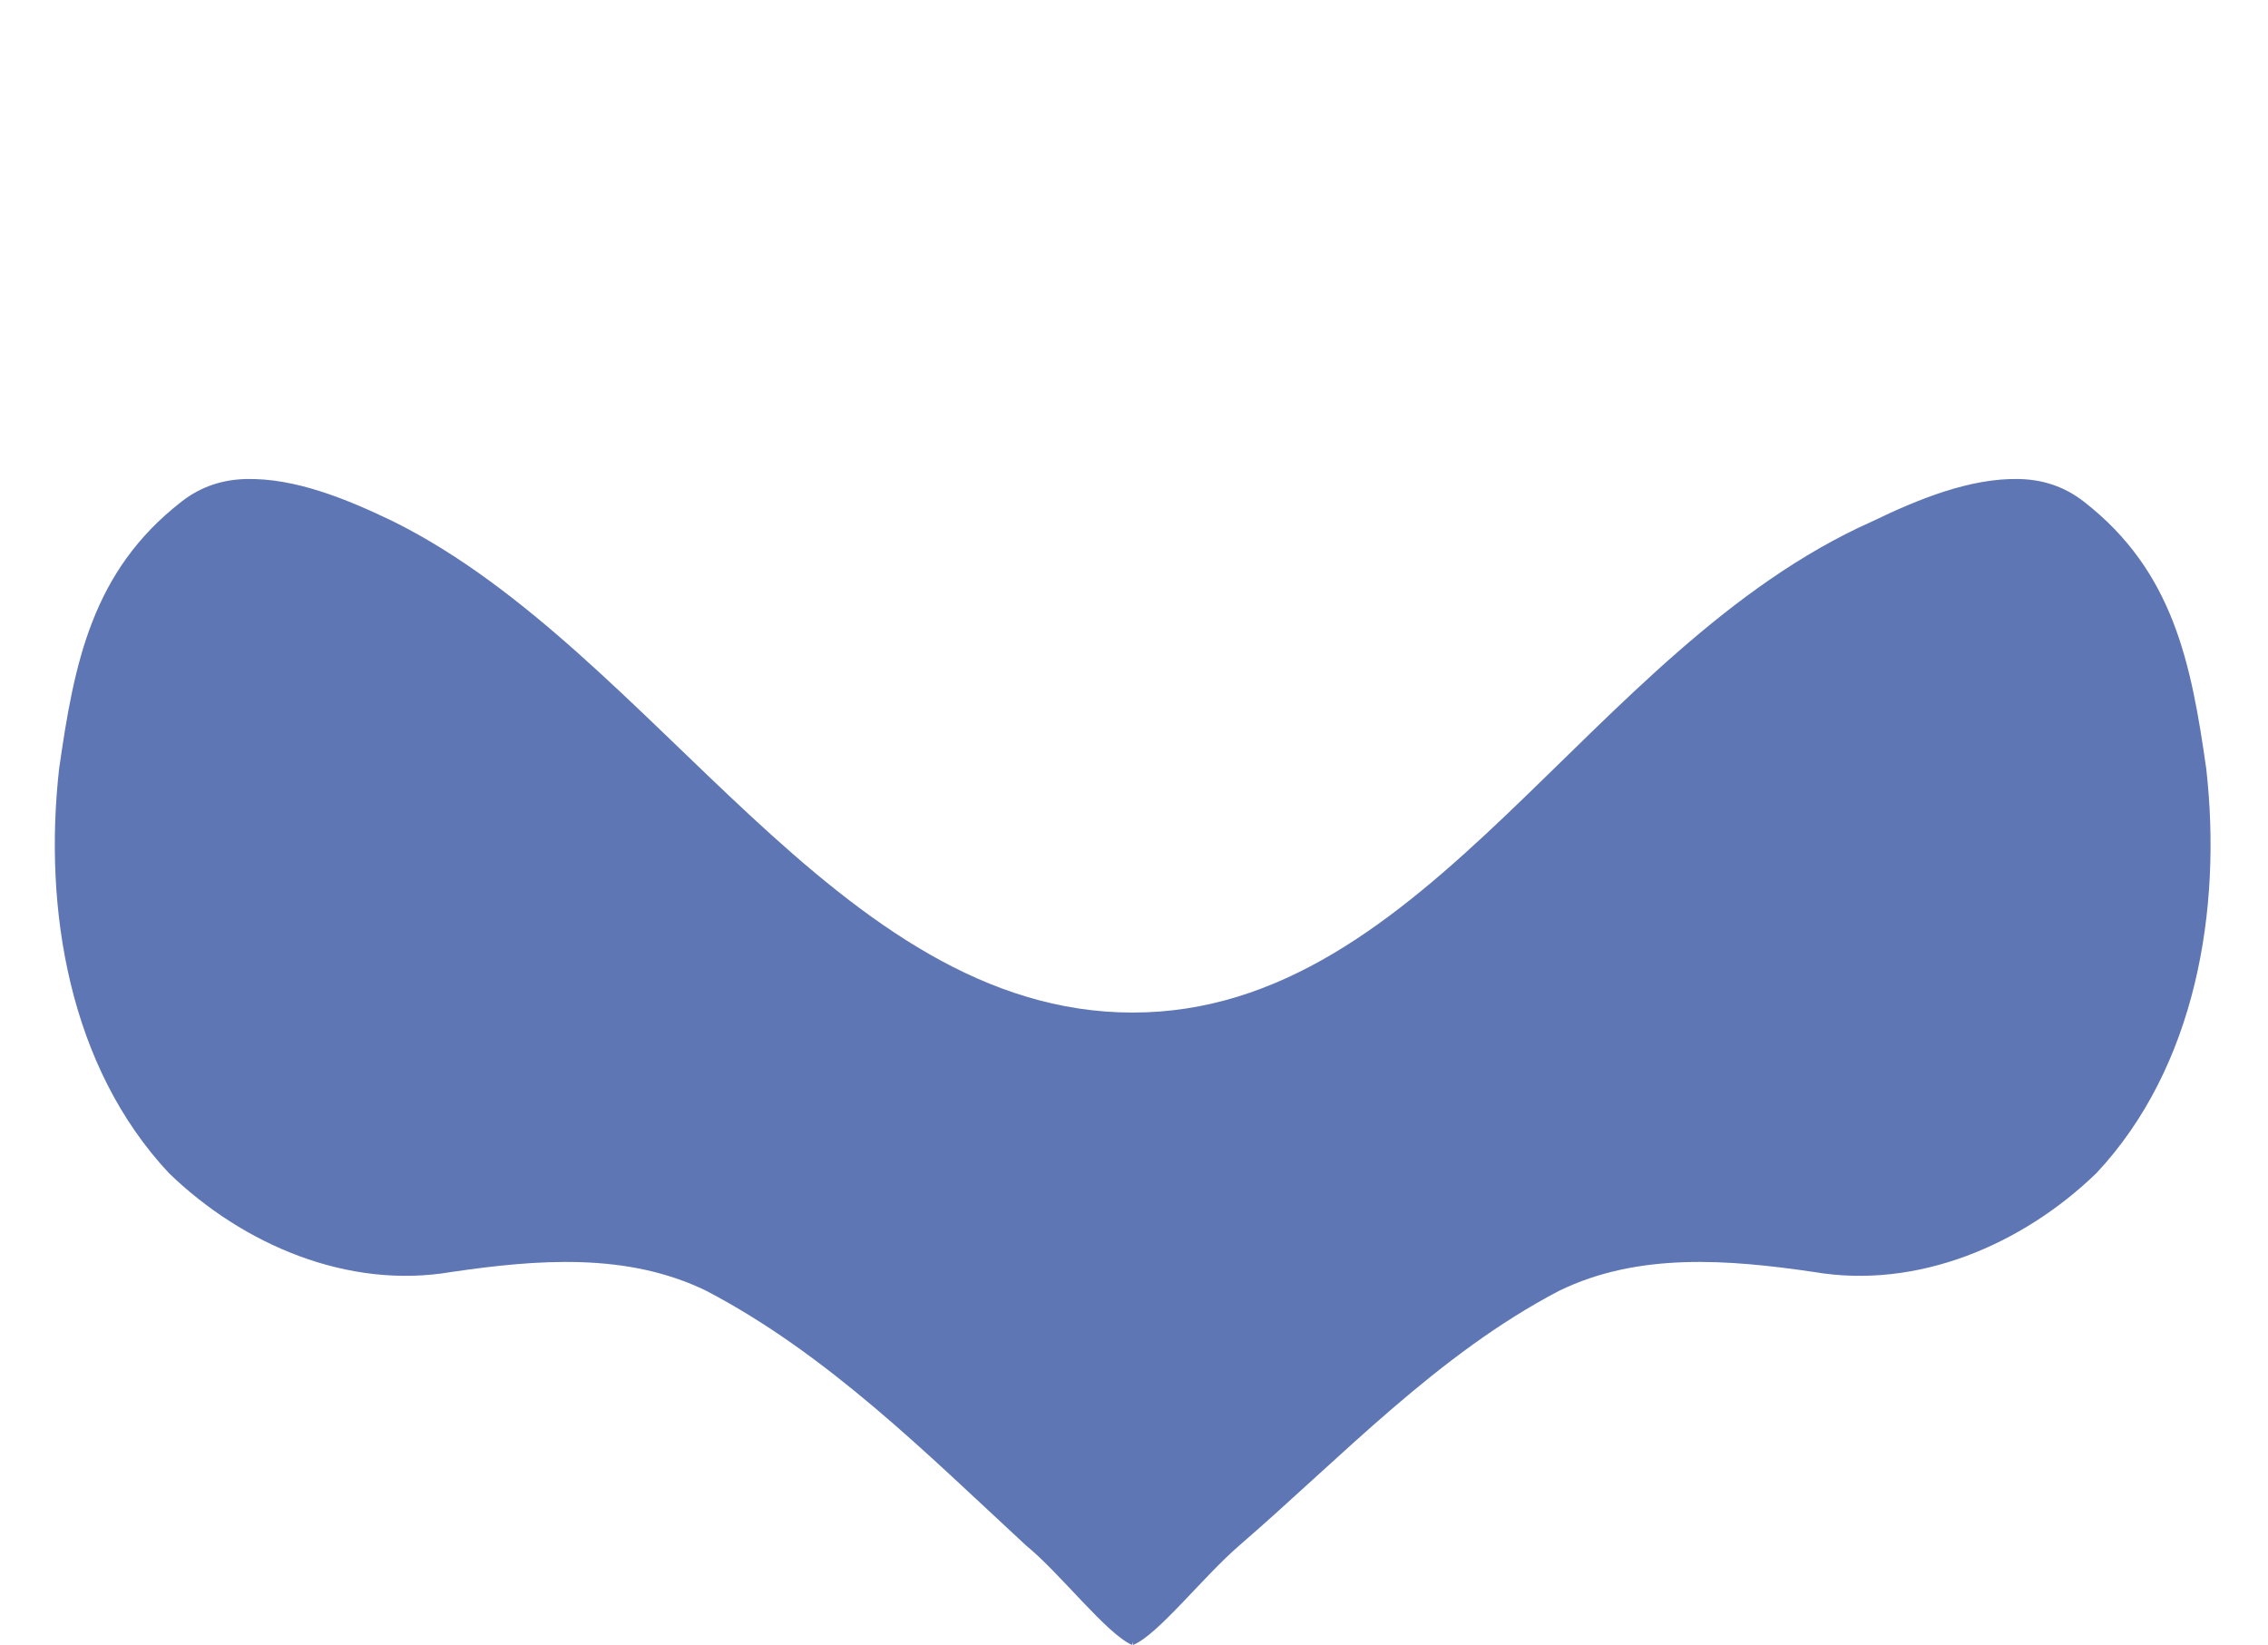 <svg xml:space="preserve" style="clip-rule:evenodd;fill-rule:evenodd;stroke-linejoin:round;stroke-miterlimit:2" xmlns="http://www.w3.org/2000/svg" viewBox="0 0 764.424 554.345"><path style="clip-rule:evenodd;display:inline;fill:#5e76b4;fill-opacity:1;fill-rule:evenodd;stroke-width:1;stroke-linejoin:round;stroke-miterlimit:2;stop-color:#000" d="M82.809 161.432c-7.562.2-14.898 2.353-21.688 7.658-30.173 23.485-36.117 54.45-41.193 89.943-5.349 47.432 3.421 100.472 37.047 136.342 24.879 24.05 60.228 39.242 95.162 33.28 28.613-4.181 59.092-6.753 85.941 6.36 40.965 21.437 74.132 54.74 107.797 85.848 11.51 9.372 27.286 29.978 35.738 33.483l.303-1.075c0 .359.006.717.006 1.075 8.452-3.505 23.387-22.809 35.738-33.483 34.755-30.034 66.832-64.411 107.797-85.847 26.85-13.114 57.328-10.542 85.942-6.362 34.933 5.963 70.282-9.232 95.162-33.281 33.625-35.87 42.397-88.908 37.049-136.34-5.077-35.492-11.023-66.458-41.196-89.943-6.79-5.305-14.126-7.458-21.687-7.658-16.635-.44-34.23 6.806-49.78 14.31-95.92 42.73-149.47 165.486-249.18 165.486-99.708 0-160.676-121.589-249.18-165.486-15.548-7.504-33.144-14.75-49.778-14.31Z"/></svg>